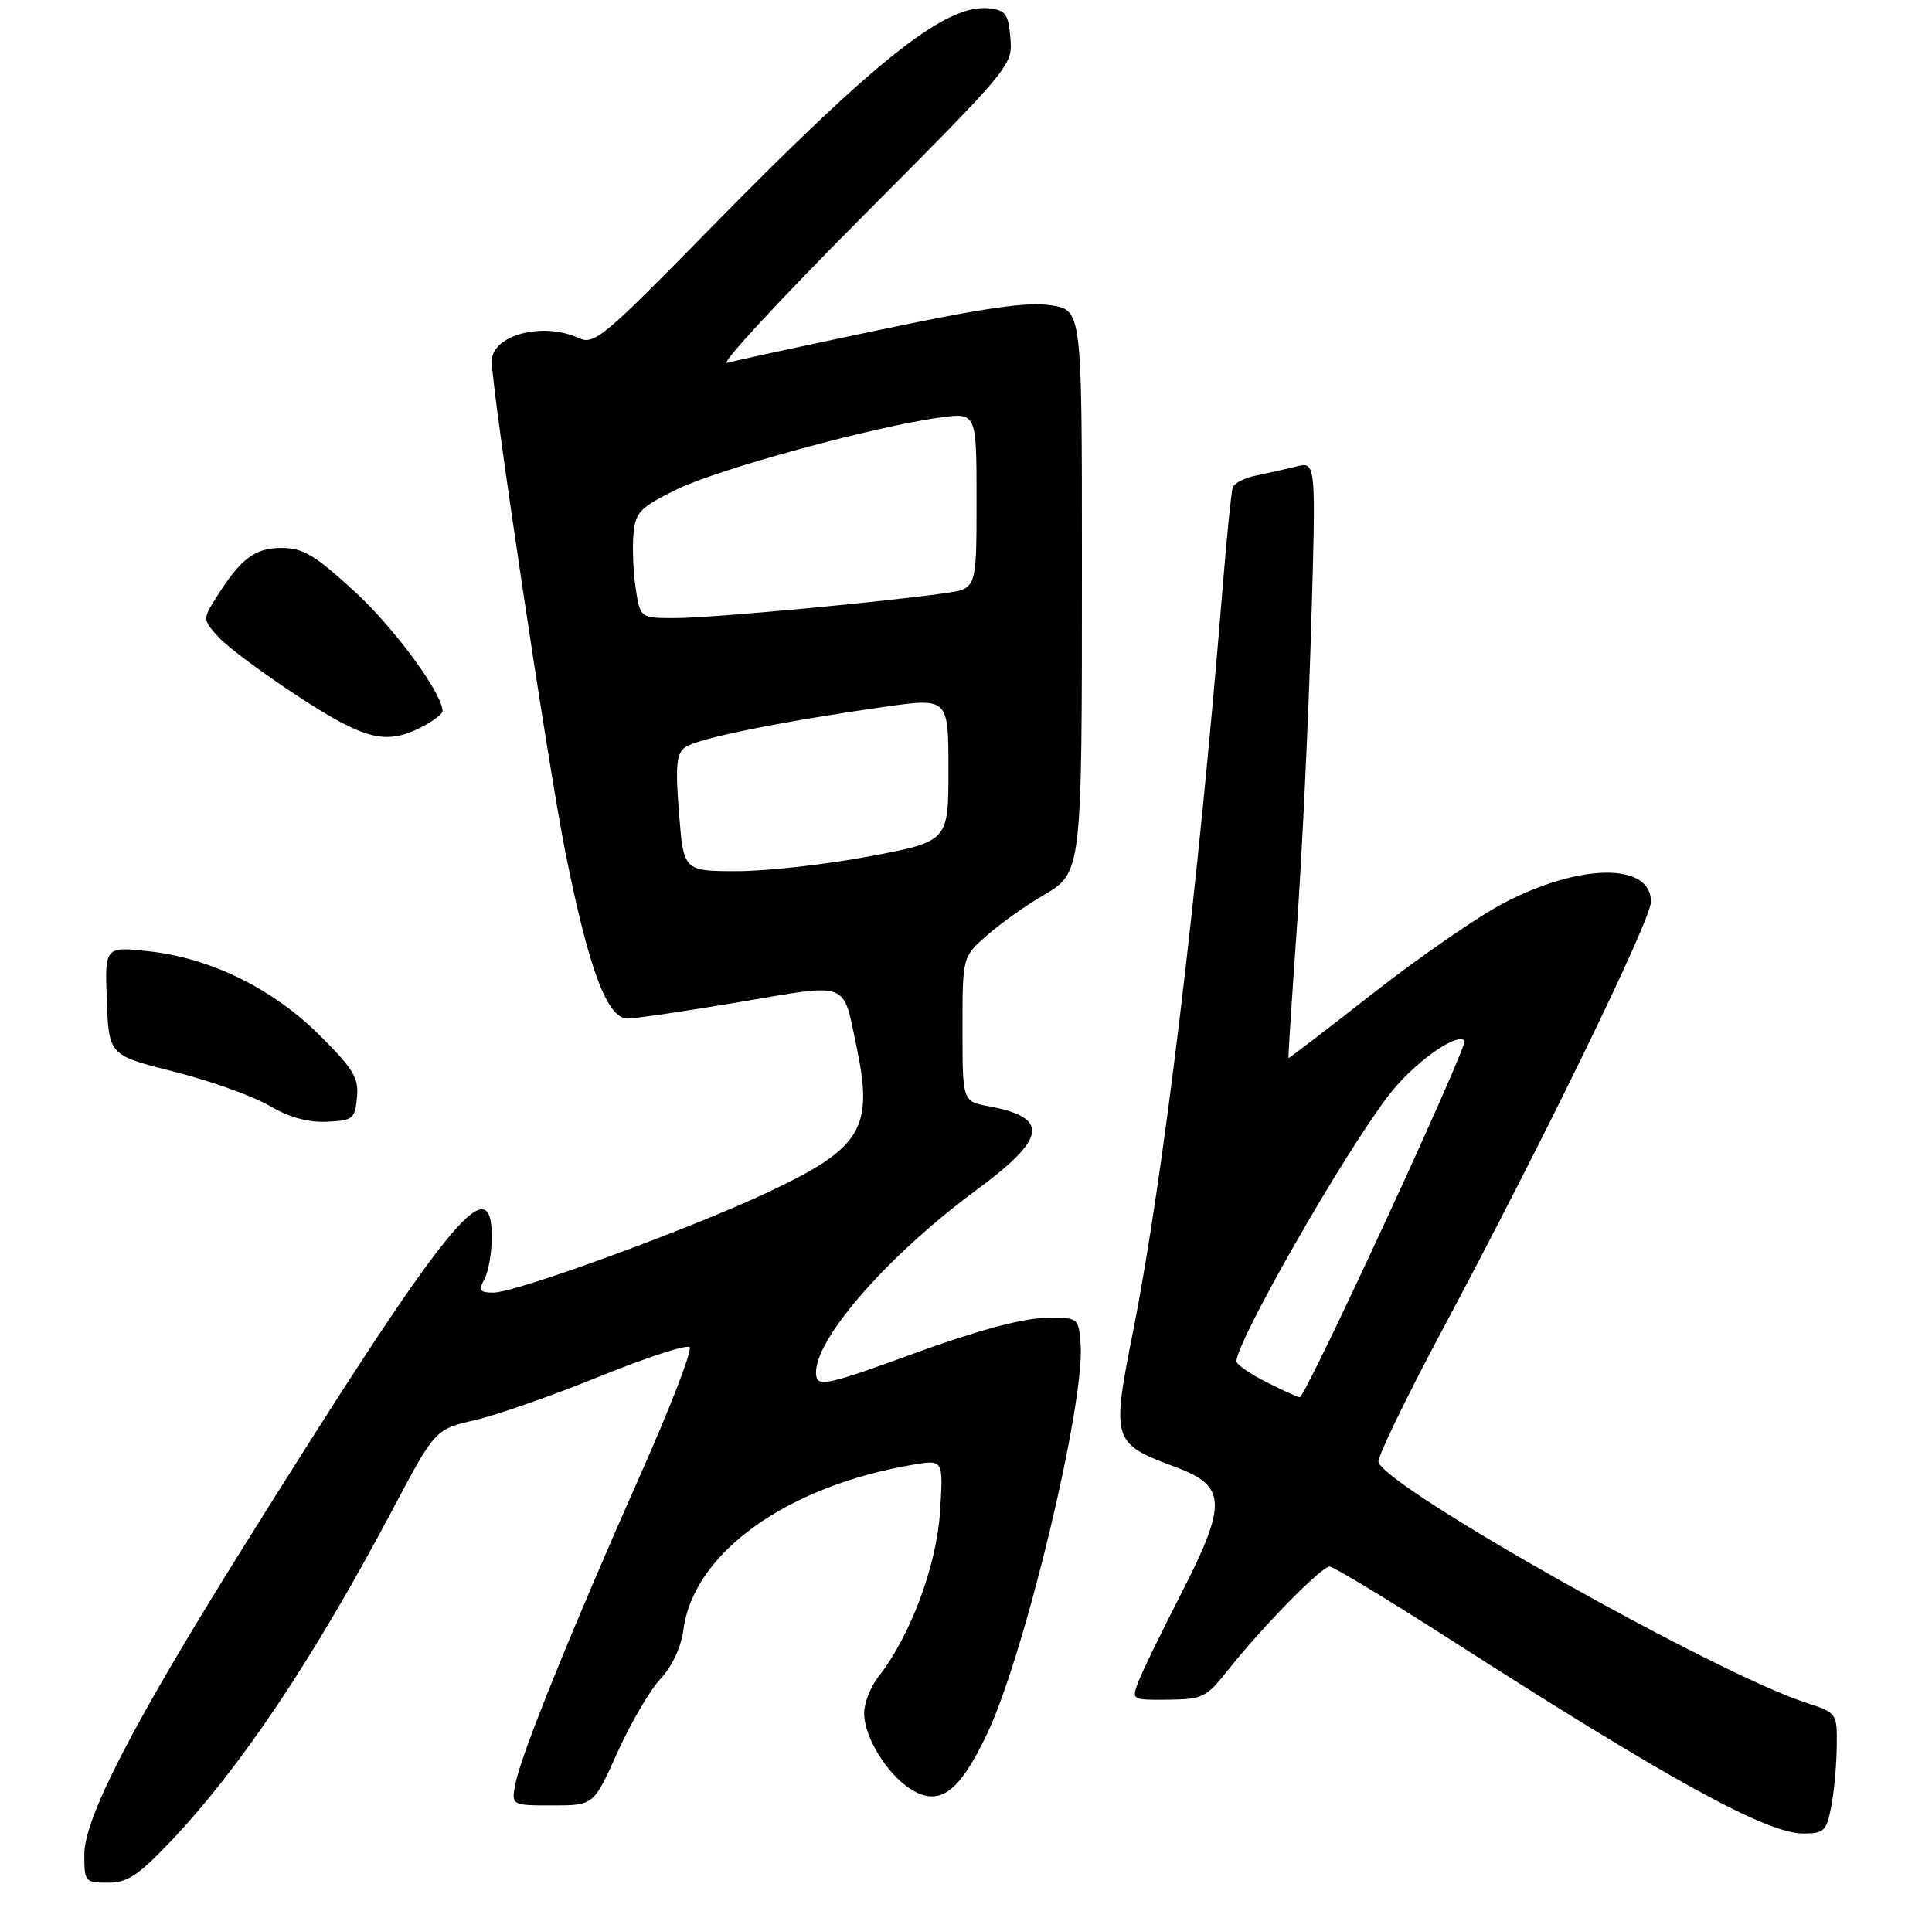 <?xml version="1.0" encoding="UTF-8" standalone="no"?>
<!DOCTYPE svg PUBLIC "-//W3C//DTD SVG 1.1//EN" "http://www.w3.org/Graphics/SVG/1.1/DTD/svg11.dtd" >
<svg xmlns="http://www.w3.org/2000/svg" xmlns:xlink="http://www.w3.org/1999/xlink" version="1.1" viewBox="0 0 275 272">
 <g >
 <path fill="currentColor"
d=" M 24.17 262.25 C 34.18 251.74 44.61 236.17 55.90 214.85 C 61.93 203.47 61.93 203.47 67.62 202.15 C 70.75 201.42 78.74 198.62 85.37 195.93 C 92.01 193.24 97.76 191.36 98.16 191.77 C 98.57 192.17 95.40 200.38 91.12 210.00 C 81.41 231.88 74.23 249.62 73.39 253.80 C 72.75 257.00 72.75 257.00 78.62 257.00 C 84.50 257.00 84.50 257.00 87.89 249.45 C 89.76 245.30 92.51 240.60 94.01 238.99 C 95.68 237.20 96.94 234.51 97.28 231.97 C 98.74 221.04 111.98 211.55 129.97 208.50 C 134.28 207.78 134.28 207.78 133.80 215.25 C 133.30 222.94 129.57 232.91 125.02 238.70 C 123.91 240.11 123.00 242.45 123.00 243.88 C 123.01 247.22 126.15 252.40 129.49 254.59 C 133.64 257.31 136.49 255.29 140.53 246.75 C 145.90 235.41 154.49 199.52 153.81 191.28 C 153.50 187.50 153.50 187.50 148.50 187.63 C 145.27 187.72 138.73 189.51 130.00 192.70 C 118.08 197.06 116.46 197.43 116.19 195.89 C 115.38 191.31 125.97 179.00 138.93 169.44 C 149.01 162.01 149.45 159.10 140.75 157.48 C 137.00 156.78 137.00 156.78 137.00 146.49 C 137.00 136.21 137.00 136.21 140.46 133.17 C 142.36 131.50 145.90 128.97 148.33 127.55 C 154.06 124.19 154.00 124.67 154.00 79.92 C 154.00 44.12 154.00 44.12 149.53 43.45 C 146.16 42.95 140.17 43.81 125.28 46.94 C 114.40 49.22 104.60 51.34 103.50 51.65 C 102.40 51.95 111.09 42.55 122.82 30.77 C 143.97 9.52 144.14 9.31 143.82 5.42 C 143.54 2.01 143.15 1.46 140.82 1.19 C 134.76 0.49 124.98 8.18 101.54 32.07 C 85.73 48.20 84.60 49.14 82.32 48.10 C 77.21 45.77 70.00 47.71 70.00 51.41 C 70.01 55.54 77.98 108.77 80.45 121.19 C 83.80 137.97 86.42 145.00 89.32 144.99 C 90.52 144.98 97.71 143.92 105.29 142.64 C 121.00 139.97 119.93 139.57 121.88 148.80 C 124.37 160.60 122.74 163.36 109.52 169.62 C 98.52 174.83 73.48 184.00 70.26 184.00 C 68.27 184.00 68.08 183.72 68.96 182.07 C 69.53 181.00 70.00 178.30 70.00 176.07 C 70.00 165.87 63.63 173.83 34.50 220.45 C 18.91 245.40 12.00 258.77 12.00 264.00 C 12.00 267.87 12.11 268.00 15.35 268.00 C 18.12 268.00 19.63 267.01 24.17 262.25 Z  M 260.64 257.25 C 261.05 255.19 261.41 251.32 261.44 248.66 C 261.50 243.83 261.50 243.83 257.00 242.36 C 244.11 238.15 197.46 211.89 196.21 208.13 C 196.01 207.52 200.11 199.03 205.33 189.26 C 219.56 162.64 235.00 130.96 235.00 128.36 C 235.00 122.76 224.85 122.87 213.96 128.59 C 210.33 130.50 202.00 136.26 195.43 141.40 C 188.87 146.54 183.45 150.69 183.40 150.62 C 183.34 150.56 183.88 142.18 184.60 132.00 C 185.32 121.83 186.23 102.75 186.62 89.60 C 187.33 65.70 187.33 65.70 184.55 66.40 C 183.02 66.78 180.43 67.36 178.80 67.69 C 177.16 68.02 175.66 68.78 175.46 69.39 C 175.26 70.00 174.60 76.58 174.00 84.00 C 170.58 126.27 165.56 167.91 161.34 189.21 C 158.17 205.16 158.27 205.47 167.39 208.86 C 174.59 211.54 174.69 214.06 168.10 226.91 C 165.33 232.30 162.61 237.90 162.05 239.36 C 161.05 242.00 161.05 242.00 166.27 241.95 C 171.19 241.90 171.70 241.65 174.82 237.70 C 179.65 231.61 188.09 223.00 189.25 223.00 C 189.79 223.00 197.50 227.66 206.37 233.35 C 237.61 253.40 251.44 261.00 256.68 261.00 C 259.61 261.00 259.98 260.66 260.64 257.25 Z  M 50.81 156.25 C 51.08 153.45 50.35 152.22 45.59 147.46 C 38.89 140.76 30.02 136.38 21.21 135.42 C 14.91 134.73 14.91 134.73 15.21 142.47 C 15.50 150.21 15.50 150.21 24.80 152.56 C 29.91 153.85 35.99 156.02 38.30 157.38 C 41.13 159.05 43.80 159.79 46.50 159.68 C 50.24 159.51 50.52 159.29 50.81 156.25 Z  M 60.05 103.47 C 61.67 102.64 63.00 101.62 62.99 101.22 C 62.96 98.67 56.09 89.34 50.42 84.15 C 44.74 78.95 43.14 78.00 40.03 78.00 C 36.20 78.00 34.20 79.56 30.60 85.34 C 28.87 88.12 28.88 88.25 31.16 90.75 C 32.45 92.15 37.54 95.93 42.47 99.15 C 52.00 105.37 54.98 106.10 60.05 103.47 Z  M 96.65 115.75 C 96.12 108.99 96.28 107.30 97.53 106.37 C 99.19 105.14 111.06 102.73 125.75 100.64 C 135.00 99.32 135.00 99.32 135.00 109.55 C 135.00 119.78 135.00 119.78 123.75 121.90 C 117.56 123.07 109.08 124.01 104.90 124.01 C 97.30 124.00 97.30 124.00 96.65 115.75 Z  M 90.48 83.72 C 90.13 81.37 89.99 77.89 90.17 75.99 C 90.47 72.89 91.09 72.25 96.28 69.69 C 102.16 66.78 124.64 60.65 133.90 59.42 C 139.00 58.74 139.00 58.74 139.00 71.26 C 139.00 83.77 139.00 83.77 134.75 84.40 C 126.42 85.63 101.41 87.96 96.31 87.98 C 91.12 88.00 91.12 88.00 90.48 83.72 Z  M 180.25 196.74 C 177.91 195.57 176.00 194.23 176.00 193.78 C 176.00 190.94 191.10 164.52 197.59 156.01 C 201.08 151.43 207.28 146.94 208.46 148.13 C 209.05 148.71 185.83 198.94 185.00 198.90 C 184.72 198.89 182.59 197.92 180.25 196.74 Z "/>
</g>
</svg>